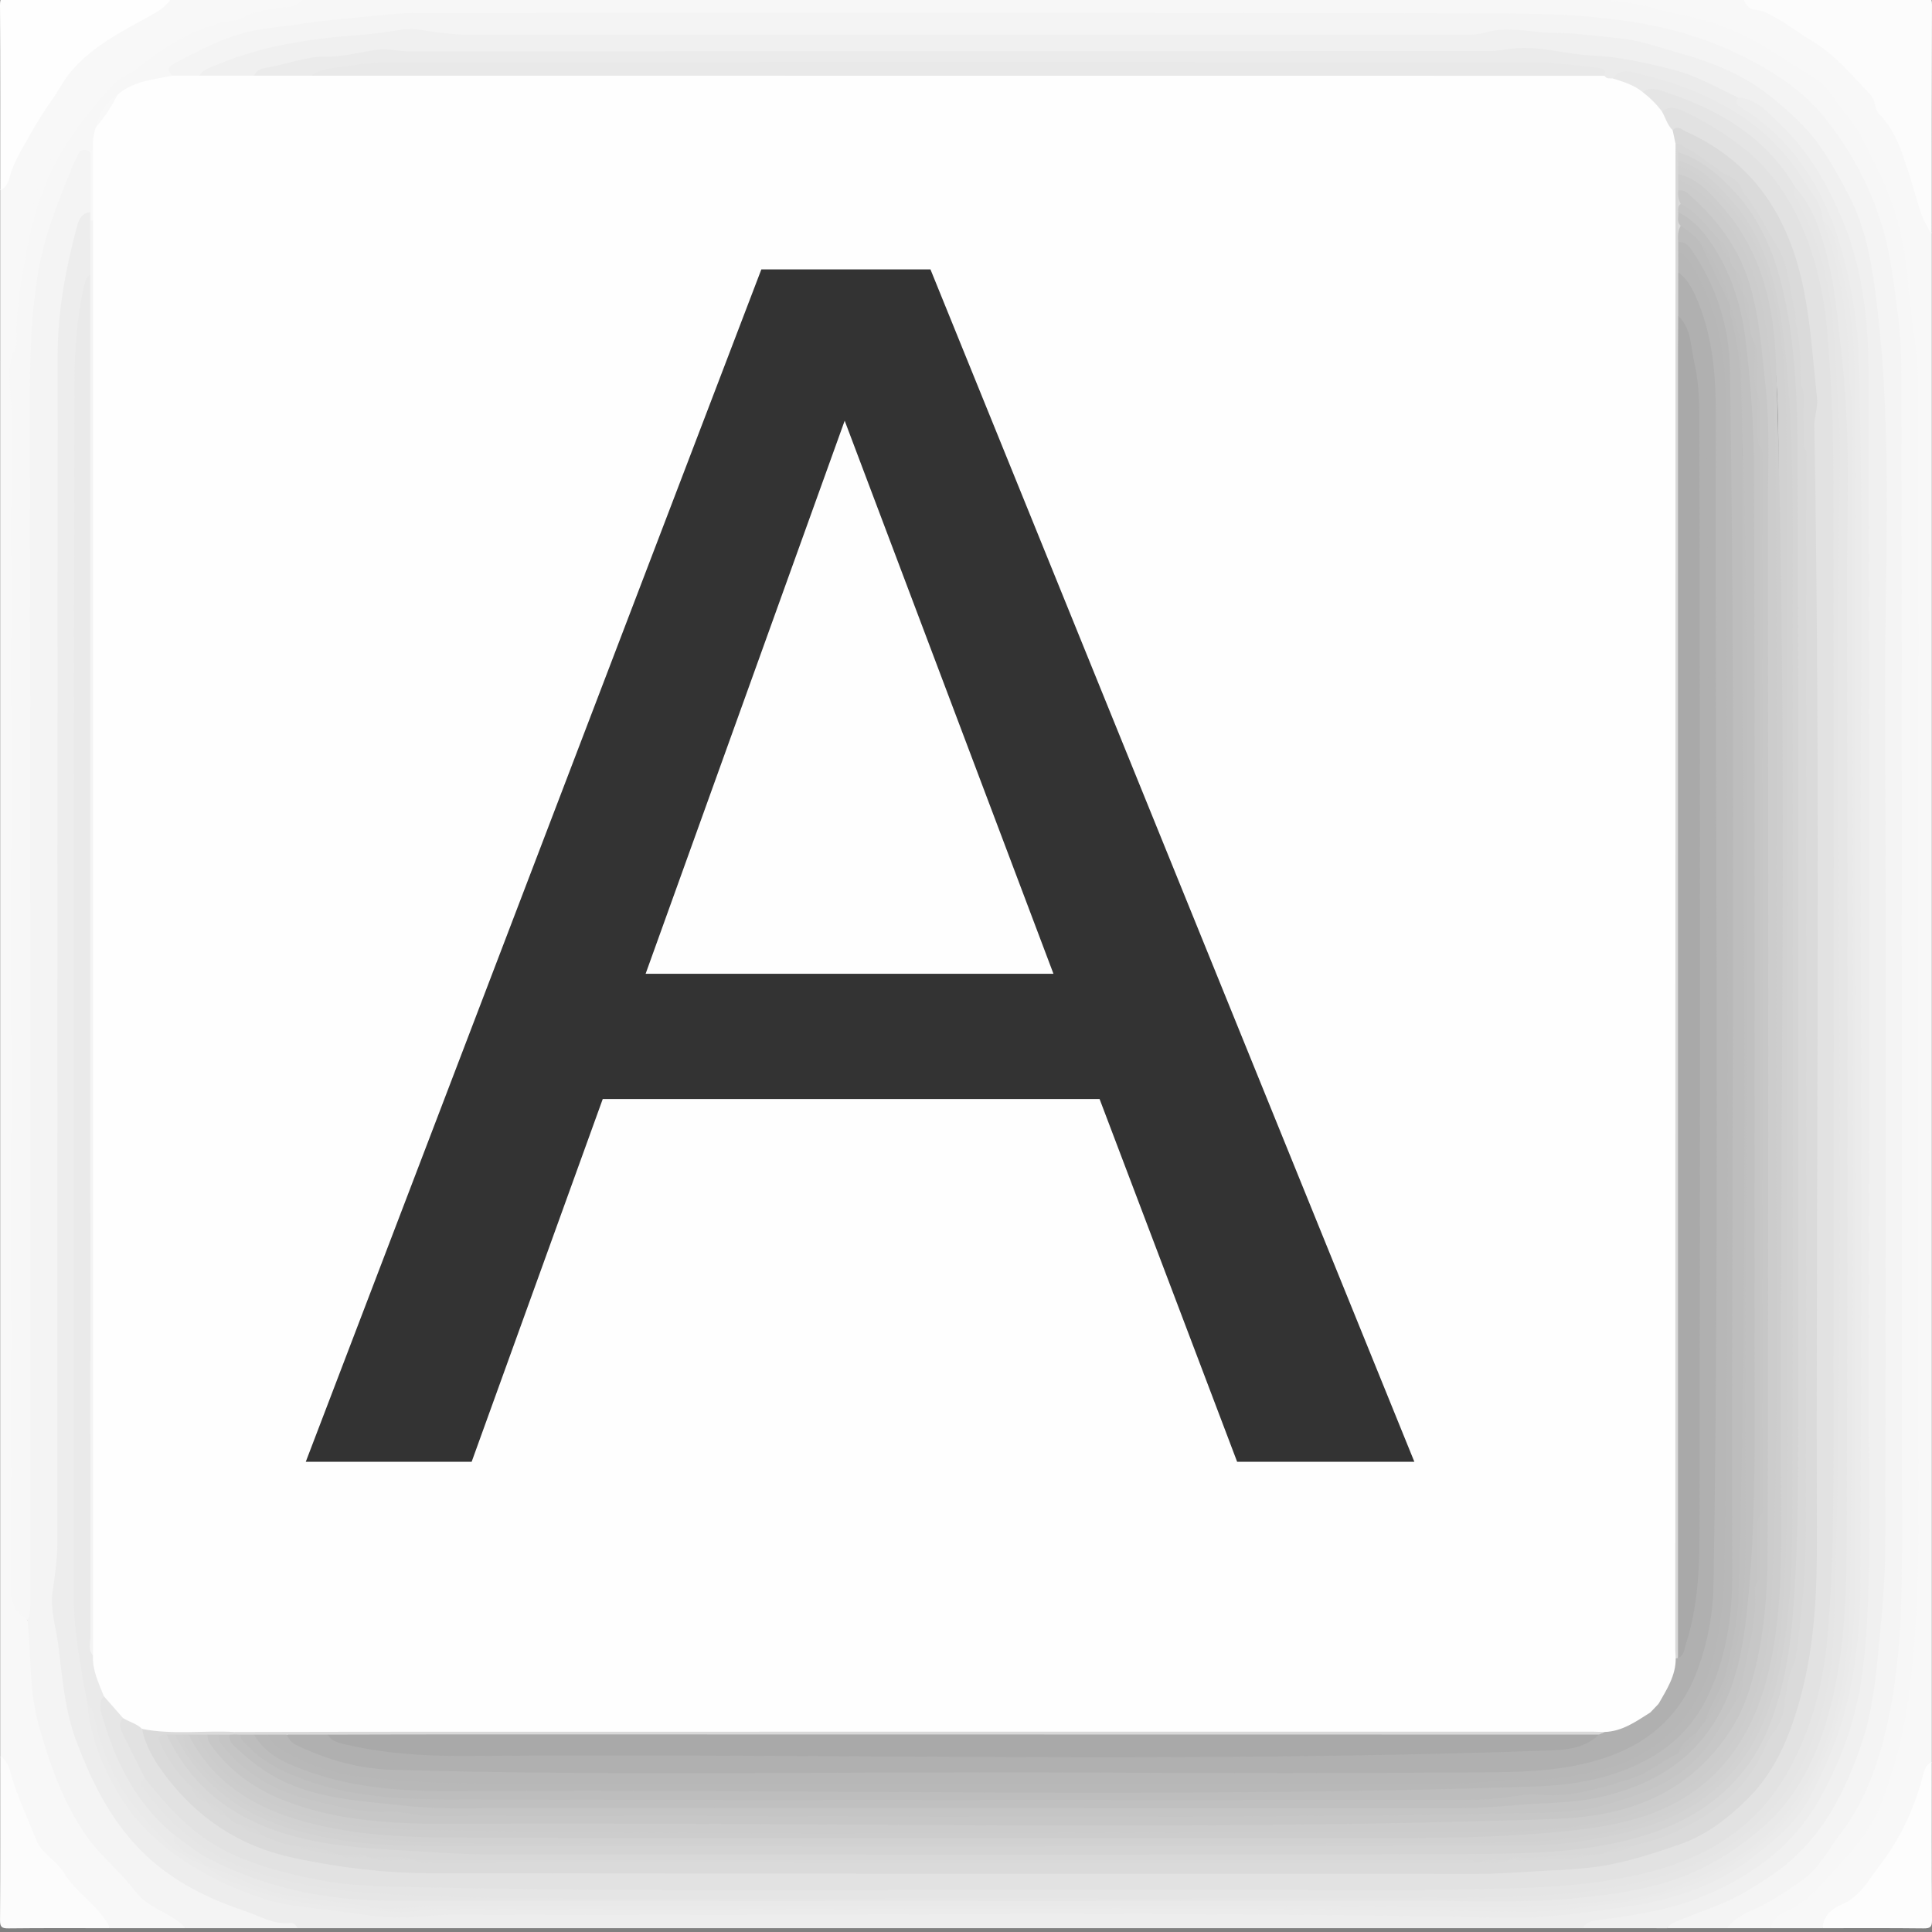 <?xml version="1.0" encoding="utf-8"?>
<!-- Generator: Adobe Illustrator 16.0.0, SVG Export Plug-In . SVG Version: 6.00 Build 0)  -->
<!DOCTYPE svg PUBLIC "-//W3C//DTD SVG 1.1//EN" "http://www.w3.org/Graphics/SVG/1.1/DTD/svg11.dtd">
<svg version="1.1" id="Layer_1" xmlns="http://www.w3.org/2000/svg" xmlns:xlink="http://www.w3.org/1999/xlink" x="0px" y="0px"
	 width="200.041px" height="200.043px" viewBox="0 0 200.041 200.043" enable-background="new 0 0 200.041 200.043"
	 xml:space="preserve">
<rect x="0" y="0" width="200.041" height="200.043" fill="#808080" stroke="none"/>
<g>
	<g>
		<path fill="#F7F7F7" d="M31.66-0.353c44.916,0,89.831,0,134.746,0c0.278,0.197,0.596,0.256,0.932,0.279
			c4.782,0.322,9.442,1.319,13.687,3.525c4.242,2.206,8.514,4.557,11.096,8.86c2.876,4.792,5.166,9.828,5.777,15.48
			c0.703,6.5,1.217,12.995,1.203,19.555c-0.086,39.301-0.045,78.603-0.033,117.905c0,1.706-0.205,3.366-0.541,5.037
			c-0.539,2.676-0.328,5.438-0.862,8.125c-1.084,5.459-2.729,10.573-6.692,14.813c-2.313,2.475-4.832,4.57-7.615,6.42
			c-1.506,0-3.014,0-4.52,0c-0.066-0.946,0.669-1.326,1.311-1.646c1.857-0.928,3.552-2.121,5.346-3.15
			c0.497-0.285,0.923-0.631,1.318-1.043c4.646-4.839,7.346-10.729,8.527-17.195c0.799-4.366,1.172-8.854,1.038-13.34
			c-0.038-1.27,0.09-2.537,0.09-3.811c-0.008-38.361-0.016-76.726,0.003-115.089c0.004-5.319-0.253-10.631-0.979-15.884
			c-0.688-4.98-2.598-9.531-5.374-13.82c-3.351-5.177-8.257-8.026-13.718-10.097c-3.512-1.333-7.27-1.917-11.039-2.199
			c-5.348-0.4-10.701-0.586-16.066-0.583C114.271,1.806,79.25,1.771,44.229,1.823c-6.218,0.009-12.39,0.819-18.489,2.009
			c-2.496,0.487-4.828,1.567-6.963,3.001c-0.315,0.212-0.616,0.433-0.726,0.823c-0.257,0.595-0.774,0.78-1.36,0.83
			c-1.535,0.131-2.911,0.68-4.164,1.558c-1.328,0.745-1.976,1.95-2.275,3.389C10.029,14.14,10.1,14.92,9.72,15.59
			c-0.16,0.203-0.363,0.343-0.605,0.432c-0.722,0.305-1.035,0.964-1.276,1.617C6.258,21.916,4.42,26.138,4.062,30.75
			C3.771,34.493,3.3,38.235,3.58,42.005c0.039,0.516,0.025,1.035,0.025,1.553c0,40.423,0.002,80.846-0.013,121.269
			c-0.001,0.998,0.293,2.103-0.628,2.918c-1.264-0.185-1.984-0.87-2.191-2.13c-0.13-0.793-0.075-1.598-0.075-2.397
			C0.695,122.924,0.695,82.63,0.694,42.337c0-1.129,0.034-2.26-0.127-3.384c-0.04-0.28-0.107-0.588-0.004-0.841
			c1.255-3.078,0.617-6.406,1.306-9.58c0.806-3.717,1.468-7.439,3.065-10.939c0.97-2.125,2.384-3.929,3.755-5.766
			c0.532-0.713,0.923-1.561,1.581-2.148c3.764-3.357,7.769-6.358,12.713-7.77c2.605-0.744,5.213-1.507,7.896-1.949
			C31.159-0.086,31.425-0.187,31.66-0.353z"/>
		<path fill="#F4F4F4" d="M17.818,7.839c-0.408-0.505-0.558-0.854,0.224-1.262c2.193-1.146,4.371-2.337,6.75-3.039
			c2.106-0.621,4.313-0.762,6.483-1.08c3.425-0.501,6.872-0.743,10.313-1.067c0.467-0.044,0.939-0.047,1.409-0.047
			c37.565-0.002,75.131-0.042,112.695,0.046c4.945,0.011,9.934,0.228,14.822,1.135c4.773,0.886,9.23,2.607,13.377,5.232
			c2.074,1.313,3.871,2.905,5.305,4.756c3.336,4.303,5.637,9.198,6.535,14.593c0.621,3.725,1.125,7.522,1.134,11.288
			c0.079,40.743,0.04,81.487,0.059,122.23c0.002,5.569-0.167,11.16-1.241,16.599c-0.885,4.471-2.291,8.957-5.139,12.666
			c-1.236,1.608-2.21,3.569-3.854,4.725c-1.5,1.057-3.053,2.137-4.752,2.931c-1.139,0.532-2.342,1.001-3.104,2.104
			c-2.072,0-4.145,0-6.215,0c-0.005-0.946,0.813-1.078,1.417-1.34c2.153-0.934,4.374-1.688,6.456-2.824
			c4.592-2.504,7.941-6.071,10.092-10.844c1.303-2.889,2.373-5.826,2.934-8.957c0.498-2.783,0.676-5.602,0.918-8.404
			c0.56-6.477,0.32-12.979,0.322-19.469c0.01-35.021,0.041-70.042-0.029-105.062c-0.013-6.354-0.427-12.762-2.351-18.849
			c-2.604-8.235-7.812-14.271-16.219-17.151c-1.604-0.549-3.222-1.046-4.854-1.499c-3.934-1.089-8.002-1.027-12.007-1.511
			c-2.989-0.361-5.896,0.323-8.849,0.322C116.655,4.055,82.858,4.057,49.063,4.06c-1.226,0-2.451,0.01-3.658-0.23
			c-3.446-0.688-6.86,0.045-10.249,0.399c-3.111,0.325-6.246,0.764-9.273,1.727c-1.803,0.573-3.54,1.253-5.212,2.125
			C19.693,8.309,18.718,8.524,17.818,7.839z"/>
		<path fill="#EDEDED" d="M163.864,199.646c-44.352,0-88.701,0-133.052,0c-2.611-0.154-5.016-1.097-7.424-1.996
			c-6.007-2.25-10.492-6.142-13.586-11.851c-2.701-4.985-3.56-10.344-4.316-15.813c-0.417-3.012-0.568-5.975-0.047-8.973
			c0.12-0.693,0.058-1.408,0.058-2.113c0.001-37.973,0.008-75.943-0.013-113.916c-0.002-2.814-0.244-5.614-0.029-8.444
			c0.329-4.325,0.796-8.611,2.009-12.786c0.267-0.919,0.479-2.009,1.862-1.874c0.311,0.251,0.373,0.605,0.403,0.973
			c-0.048,1.897,0.197,3.803-0.152,5.693c-0.664,1.237-0.743,2.598-0.875,3.957C7.673,43.156,8.179,53.836,8.155,64.503
			c-0.066,30.903,0.002,61.806-0.044,92.709c-0.01,6.399-0.007,12.781,1.348,19.076c0.073,2.354,0.97,4.489,1.863,6.606
			c2.547,6.026,7.259,9.722,13.14,12.209c3.075,1.301,6.256,1.908,9.553,2.213c1.722,0.158,3.449,0.394,5.157,0.654
			c1.935,0.295,3.831-0.059,5.745,0.014c0.812,0.031,1.675-0.149,2.519-0.149c34.972-0.004,69.943-0.002,104.915-0.006
			c1.928,0,3.828,0.367,5.766,0.305c2.445-0.079,4.854-0.354,7.268-0.75c2.637-0.432,5.289-0.712,7.869-1.479
			c3.85-1.146,7.199-3.063,10.188-5.764c4.031-3.644,5.852-8.379,7.229-13.424c1.416-5.179,1.591-10.475,1.595-15.777
			c0.022-40.149,0.026-80.298-0.005-120.447c-0.005-5.753-0.731-11.433-2.731-16.871c-1.826-4.971-4.73-9.156-9.254-12.083
			c-0.611-0.396-1.084-0.84-0.362-1.555c0.869-0.376,1.555,0.082,2.219,0.525c2.716,1.812,4.834,4.252,6.474,6.993
			c3.267,5.458,4.965,11.416,5.104,17.824c0.617,28.415,0.117,56.832,0.258,85.247c0.067,13.74,0.017,27.479,0.011,41.219
			c-0.002,5.182-0.174,10.366-1.453,15.41c-1.799,7.087-5.101,13.258-11.539,17.251c-3.598,2.231-7.551,3.545-11.73,4.245
			C167.454,198.999,165.599,198.988,163.864,199.646z"/>
		<path fill="#F0F0F0" d="M163.864,199.646c0.373-0.645,0.99-0.766,1.672-0.855c3.574-0.48,7.172-0.986,10.525-2.34
			c4.963-2.002,9.295-5.018,12.047-9.689c2.703-4.586,4.375-9.566,4.898-14.967c0.857-8.826,0.477-17.658,0.492-26.486
			c0.061-35.306,0.061-70.613-0.012-105.919c-0.012-5.469-0.455-10.962-2.523-16.126c-1.54-3.846-3.563-7.477-6.591-10.346
			c-1.229-1.166-2.427-2.695-4.408-2.816c-0.479,0.299-0.922,0.087-1.33-0.139c-4.812-2.668-10.096-3.348-15.456-3.991
			c-3.397-0.408-6.738-0.233-10.115-0.229C116.588,5.787,80.113,5.82,43.638,5.714c-5.169-0.017-10.2,0.586-15.235,1.55
			c-0.753,0.145-1.44,0.411-2.08,0.823c-1.906,0.226-3.821,0.628-5.679-0.249c0.384-0.681,1.11-0.83,1.747-1.101
			c4.837-2.06,9.956-2.759,15.144-3.146c1.348-0.101,2.692-0.294,4.026-0.515c1.383-0.229,2.712,0.185,4.052,0.323
			C46.641,3.505,47.662,3.6,48.691,3.6c34.175,0.004,68.35,0.003,102.523,0.003c0.893,0,1.771,0.004,2.651-0.25
			c2.416-0.696,4.838,0.075,7.261,0.072c2.268-0.003,4.532,0.337,6.784,0.57c2.022,0.209,3.995,0.954,5.978,1.507
			c3.407,0.952,6.67,2.249,9.451,4.494c1.962,1.583,3.826,3.252,5.277,5.39c1.111,1.638,2.051,3.328,2.938,5.091
			c1.788,3.556,2.342,7.391,2.801,11.24c1.639,13.725,0.761,27.511,0.824,41.269c0.135,28.903,0.047,57.805,0.032,86.708
			c-0.002,3.793-0.368,7.562-0.731,11.342c-0.314,3.283-0.697,6.513-1.768,9.617c-1.556,4.519-3.617,8.765-7.307,11.994
			c-1.485,1.301-3.145,2.336-4.856,3.332c-2.366,1.375-4.993,2.058-7.444,3.185c-0.194,0.09-0.324,0.319-0.483,0.485
			C169.702,199.646,166.783,199.646,163.864,199.646z"/>
		<path fill="#F4F4F4" d="M9.344,21.964c-0.861,0.089-1.181,0.75-1.363,1.433c-1.16,4.35-2.007,8.767-2.01,13.275
			C5.942,77.735,5.96,118.797,5.933,159.859c-0.001,1.662-0.265,3.332-0.492,4.986c-0.257,1.862,0.36,3.629,0.585,5.424
			c0.422,3.373,0.666,6.803,1.888,10.037c1.429,3.782,3.135,7.356,5.884,10.449c3.171,3.566,7.149,5.637,11.536,7.102
			c1.539,0.514,2.982,1.445,4.722,1.25c0.357-0.041,0.601,0.225,0.758,0.539c-3.86,0-7.721,0-11.581,0
			c-2.435-1.138-4.742-2.449-6.455-4.604c-0.32-0.402-0.7-0.764-1.092-1.098c-2.667-2.274-4.358-5.262-5.751-8.367
			c-2.146-4.785-3.346-9.831-3.183-15.123c0.028-0.908-0.561-1.846,0.096-2.729c0.313-0.511,0.284-1.076,0.284-1.644
			C3.129,124.825,3.155,83.566,3.096,42.308c-0.008-4.913,0.066-9.815,0.948-14.63c0.673-3.679,2.125-7.177,3.538-10.651
			c0.124-0.304,0.312-0.583,0.431-0.888c0.281-0.72,0.742-0.758,1.331-0.389C9.988,17.821,9.989,19.893,9.344,21.964z"/>
		<path fill="#F8F8F8" d="M183.354,199.646c0.168-1.104,1.129-1.521,1.922-1.898c1.317-0.633,2.344-1.564,3.283-2.613
			c2.336-2.605,4.934-4.996,6.228-8.41c1.265-3.336,2.206-6.717,2.726-10.262c1.407-9.613,1.09-19.277,1.094-28.936
			c0.01-35.9,0.012-71.801-0.008-107.701c-0.002-3.604-0.813-7.143-1.05-10.732c-0.153-2.346-0.616-4.638-1.269-6.884
			c-0.799-2.761-2.206-5.268-3.446-7.846c-0.823-1.712-2.196-3.004-3.2-4.575c-1.021-1.603-2.83-2.3-4.324-3.301
			c-2.274-1.523-4.635-2.945-7.262-3.902c-1.593-0.581-3.221-0.861-4.841-1.243c-2.088-0.492-4.136-1.187-6.313-1.23
			c-0.166-0.003-0.324-0.304-0.486-0.466c4.708,0,9.416,0,14.123,0c0.951,1.18,2.507,1.195,3.707,1.919
			c2.488,1.5,4.839,3.109,6.986,5.12c3.104,2.907,5.129,6.424,6.541,10.306c0.859,2.364,1.643,4.778,2.258,7.231
			c0,52.73,0,105.462,0,158.192c-0.858,1.834-1.125,3.878-1.998,5.704c-0.976,2.035-2.146,3.949-3.463,5.792
			c-1.071,1.501-2.184,2.871-3.883,3.723c-0.84,0.421-1.324,1.318-1.955,2.013C186.935,199.646,185.146,199.646,183.354,199.646z"/>
		<path fill="#F8F8F8" d="M2.847,167.727c0.406,3.619,0.146,7.316,1.148,10.86c1.114,3.94,2.407,7.733,4.773,11.251
			c1.55,2.305,3.698,3.91,5.304,6.074c0.713,0.961,1.941,1.6,3.039,2.195c0.79,0.431,1.512,0.889,2.12,1.539
			c-2.637,0-5.273,0-7.91,0c-1.55-1.684-3.191-3.282-4.66-5.041c-0.39-0.467-0.665-1.049-1.125-1.434
			c-2.438-2.039-3.136-5.018-4.215-7.775c-0.457-1.17-0.812-2.383-1.299-3.547c0-48.115,0-96.232,0-144.35
			c0.455-0.738,0.695-1.56,0.708-2.409c0.073-4.971,1.142-9.772,2.439-14.533c0.472-1.728,1.115-3.389,2.16-4.876
			c1.27-1.808,2.43-3.693,3.736-5.474c1.067-1.456,2.403-2.602,4.009-3.477c1.768-0.965,3.159-2.479,5.016-3.374
			c3.838-1.85,7.825-3.094,12.06-3.554c0.145-0.016,0.269-0.065,0.38-0.155c0.377,0,0.754,0,1.13,0
			c-0.536,0.737-1.31,1.069-2.171,1.115c-1.613,0.086-3.154,0.451-4.59,1.159c-0.711,0.35-1.466,0.248-2.189,0.461
			c-3.203,0.945-5.988,2.628-8.518,4.742c-0.754,0.63-1.703,0.809-2.425,1.602c-2.986,3.275-5.696,6.733-7.275,10.896
			c-1.142,3.009-1.77,6.178-2.244,9.38c-0.325,2.188-0.64,4.356-0.534,6.57c0.005,0.094,0.025,0.207-0.016,0.279
			c-1.266,2.209-0.514,4.592-0.516,6.881C1.14,83.266,1.161,123.799,1.117,164.334C1.115,165.883,1.569,166.951,2.847,167.727z"/>
		<path fill="#FCFCFC" d="M200.022,24.224c-1.236-1.711-1.566-3.794-2.199-5.725c-0.787-2.397-1.415-4.814-3.24-6.678
			c-0.559-0.571-0.357-1.437-0.916-2.02c-1.954-2.042-3.721-4.224-6.264-5.698c-1.25-0.726-2.4-1.692-3.729-2.371
			c-0.588-0.301-1.105-0.652-1.804-0.7c-0.81-0.055-1.251-0.577-1.341-1.385c6.215,0,12.43,0.013,18.645-0.019
			c0.706-0.003,0.868,0.16,0.865,0.866C200.013,8.404,200.022,16.314,200.022,24.224z"/>
		<path fill="#F8F8F8" d="M30.53-0.353c-1.115,0.512-2.345,0.632-3.504,1.044c-2.138,0.759-4.422,1.065-6.538,1.967
			c-2.21,0.942-4.337,2.025-6.073,3.69c-0.842,0.808-1.954,1.032-2.839,1.768c-2.479,2.063-3.8,4.958-5.679,7.447
			c-2.019,2.675-2.433,5.924-3.365,9.003c-0.682,2.252-0.555,4.616-1.233,6.87c-0.326,1.084-0.11,2.33-0.148,3.502
			c-0.032,1.003-0.114,1.989-1.128,2.562c0-5.932,0-11.865,0-17.797c0.834-2.391,1.887-4.684,3.252-6.816
			c2.188-3.417,4.136-7.066,7.833-9.183c2.271-1.3,4.587-2.519,6.711-4.058C22.056-0.353,26.293-0.353,30.53-0.353z"/>
		<path fill="#FEFEFE" d="M17.818-0.353c-0.506,1.027-1.446,1.527-2.396,2.052c-2.799,1.547-5.645,2.996-7.854,5.446
			C6.607,8.21,6.025,9.472,5.209,10.602c-0.858,1.187-1.607,2.467-2.332,3.758c-0.712,1.268-1.469,2.488-1.856,3.902
			c-0.163,0.594-0.362,1.171-0.998,1.441C0.022,13.325,0.039,6.945,0,0.566c-0.005-0.772,0.143-0.949,0.933-0.942
			C6.561-0.333,12.189-0.353,17.818-0.353z"/>
		<path fill="#FCFCFC" d="M0.022,181.852c0.681,0.379,0.91,1.088,1.084,1.739c0.633,2.374,1.739,4.562,2.607,6.841
			c0.559,1.467,2.125,2.191,2.935,3.527c1.122,1.855,3.055,3.021,4.253,4.83c0.183,0.273,0.42,0.502,0.42,0.857
			c-3.484,0-6.968-0.021-10.451,0.02c-0.708,0.009-0.871-0.16-0.867-0.866C0.037,193.15,0.022,187.5,0.022,181.852z"/>
		<path fill="#FDFDFD" d="M188.724,199.646c0.026-1.277,1.018-2.055,1.898-2.42c1.975-0.818,2.85-2.566,4.004-4.07
			c2.157-2.807,3.631-5.979,4.5-9.41c0.15-0.594,0.346-1.055,0.896-1.33c0,5.461-0.017,10.922,0.019,16.384
			c0.004,0.706-0.159,0.875-0.867,0.866C195.69,199.625,192.206,199.646,188.724,199.646z"/>
		<path fill="#FEFEFE" d="M20.645,7.837c1.884,0,3.768,0,5.65-0.001c1.949-0.819,3.988-0.381,5.993-0.437
			c1.788,0.117,3.573-0.051,5.36-0.051c41.546,0,83.092,0.001,124.638-0.002c1.13,0,2.256,0.06,3.382,0.107
			c0.41,0.045,0.785,0.234,1.19,0.3c1.186,0.309,2.371,0.619,3.318,1.468c0.838,0.601,1.596,1.279,2.137,2.173
			c0.457,0.717,0.832,1.476,1.187,2.249c0.209,0.535,0.354,1.083,0.362,1.662c0.027,35.259,0.008,70.516,0.013,105.772
			c0.002,16.711,0.004,33.422-0.001,50.129c0.134,2-0.732,3.66-1.801,5.251c-0.311,0.436-0.692,0.805-1.086,1.163
			c-1.604,1.14-3.256,2.153-5.334,2.092c-47.063,0.005-94.124,0-141.184,0.005c-2.487-0.014-4.977-0.001-7.466-0.008
			c-0.659-0.002-1.316-0.009-1.933-0.285c-0.862-0.314-1.669-0.742-2.424-1.27c-0.844-0.774-1.612-1.62-2.288-2.553
			c-0.715-1.447-1.225-2.947-1.142-4.595c0.168-49.375-0.339-98.749,0.27-148.12c0.079-2.474-0.165-4.953,0.138-7.423
			c-0.065-0.773,0.057-1.522,0.283-2.259c0.662-1.191,1.296-2.4,2.261-3.39c1.616-1.421,3.68-1.564,5.648-1.978
			C18.761,7.838,19.702,7.838,20.645,7.837z"/>
		<path fill="#F8F8F8" d="M9.626,15.466c0,2.449,0,4.897-0.001,7.346c-0.094,0.13-0.188,0.13-0.28-0.001
			c-0.001-0.282-0.001-0.564-0.001-0.847c0-2.072,0-4.144,0-6.215C9.438,15.655,9.532,15.561,9.626,15.466z"/>
		<path fill="#F8F8F8" d="M12.17,9.817c-0.625,1.216-1.362,2.356-2.261,3.39C10.259,11.808,10.892,10.598,12.17,9.817z"/>
		<path fill="#EBEBEB" d="M32.228,7.835c-1.978,0-3.955,0.001-5.933,0.001c0.211-0.487,0.667-0.716,1.111-0.787
			c2.166-0.347,4.229-1.233,6.468-1.192c1.741,0.032,3.424-0.482,5.136-0.698c1.173-0.148,2.222,0.155,3.33,0.154
			c37.312-0.02,74.624-0.014,111.937-0.028c0.834,0,1.668-0.188,2.506-0.269c2.742-0.264,5.383,0.615,8.086,0.736
			c2.876,0.128,5.637,0.76,8.406,1.47c2.396,0.613,4.494,1.845,6.691,2.877c-0.17,0.35-0.316,0.637,0.166,0.933
			c6.391,3.926,9.506,10.01,11.108,17.048c0.653,2.87,1.11,5.751,1.2,8.735c0.557,18.585,0.145,37.172,0.215,55.757
			c0.09,23.87,0.078,47.741-0.032,71.61c-0.021,4.135-0.417,8.279-1.444,12.373c-0.867,3.461-2.246,6.666-3.902,9.741
			c-1.393,2.584-3.736,4.442-6.061,6.209c-3.874,2.942-8.412,4.295-13.119,4.972c-4.006,0.576-8.016,1.147-12.109,1.068
			c-36.283-0.702-72.573-0.132-108.86-0.298c-1.661-0.009-3.322,0.209-4.984,0.259c-2.254,0.067-4.484-0.23-6.707-0.563
			c-2.816-0.42-5.698-0.495-8.417-1.432c-3.604-1.24-6.978-2.879-9.98-5.332c-1.783-1.455-3.337-3.131-4.486-4.99
			c-1.816-2.936-3.194-6.16-3.489-9.707c0.757-0.102,0.826,0.5,0.925,0.979c0.459,2.23,1.26,4.354,2.327,6.337
			c2.108,3.923,4.924,7.203,9.063,9.146c0.14,0.084,0.271,0.175,0.403,0.268c4.014,2.223,8.321,3.419,12.88,3.771
			c2.338,0.181,4.653,0.61,7.012,0.567c36.143-0.651,72.289-0.108,108.433-0.272c2.439-0.012,4.877-0.084,7.324,0.22
			c2.478,0.306,4.957-0.187,7.43-0.487c3.176-0.389,6.336-0.834,9.35-1.951c4.857-1.8,9.25-4.391,12.005-8.897
			c2.405-3.937,4.037-8.237,4.688-12.892c0.762-5.42,0.813-10.855,0.812-16.307c-0.007-36.953-0.026-73.905,0.032-110.857
			c0.006-3.855-0.079-7.705-0.379-11.533c-0.305-3.878-1.032-7.722-2.645-11.323c-1.185-2.931-2.791-5.597-5.008-7.877
			c-3.395-3.49-7.521-5.653-12.209-6.836c-1.494-0.377-2.963-0.905-4.531-0.421c-0.313-0.001-0.642,0.051-0.854-0.269
			c-0.23-0.256-0.516-0.399-0.862-0.42c-2.44-0.15-4.864-0.516-7.315-0.516C119.304,6.908,80.666,6.898,42.027,6.928
			C38.745,6.931,35.471,7.277,32.228,7.835z"/>
		<path fill="#EAEAEA" d="M21.208,193.15c-3.138-1.059-5.157-3.475-7.15-5.912c-2.358-2.887-3.623-6.273-4.421-9.859
			c-0.089-0.398-0.195-0.717-0.575-0.896c-0.648-3.674-1.418-7.328-1.417-11.09C7.652,123.432,7.617,81.471,7.713,39.51
			c0.008-3.325,0.231-6.723,1.029-10.016c0.104-0.426,0.145-0.835,0.601-1.033c0.272,0.536,0.132,1.111,0.132,1.665
			c0.008,46.489,0.007,92.979,0.015,139.467c0,0.603-0.146,1.224,0.134,1.808c-0.076,1.533,0.597,2.865,1.134,4.234
			c0.378,4.715,2.621,8.59,5.506,12.167c0.585,0.726,1.375,1.271,1.902,2.058c0.316,1.07,1.168,1.617,2.062,2.142
			C20.674,192.264,21.319,192.395,21.208,193.15z"/>
		<path fill="#F4F4F4" d="M9.623,171.4c-0.513-0.569-0.267-1.264-0.267-1.894c-0.013-47.015-0.013-94.03-0.013-141.046
			c0-1.884,0.001-3.767,0.002-5.65c0.093,0,0.188,0,0.281,0.001C9.625,72.341,9.624,121.871,9.623,171.4z"/>
		<g>
			<path fill="#333333" d="M-56.237,36.512H-72.41v-58.903h-63.199v58.903h-16.09V-88.636h16.09v51.391h63.199v-51.391h16.173
				V36.512z"/>
		</g>
		<path fill="#E2E2E2" d="M12.739,177.891c0.644,0.399,1.419,0.57,1.974,1.125c0.316,0.287,0.597,0.599,0.76,1.002
			c1.218,3.002,3.326,5.328,5.677,7.465c2.173,1.976,4.82,3.16,7.55,4.007c3.692,1.145,7.559,1.516,11.411,1.762
			c9.872,0.631,19.758,0.252,29.637,0.271c28.333,0.059,56.667,0.059,85-0.017c4.599-0.012,9.22-0.272,13.741-1.312
			c4.378-1.006,8.443-2.701,11.707-5.869c1.791-1.736,3.295-3.771,4.217-6.12c2.229-5.673,3.242-11.567,3.048-17.667
			c-0.05-1.553,0.259-3.086,0.258-4.646c-0.021-36.099,0.035-72.198-0.063-108.296c-0.018-6.278-0.01-12.581-1.189-18.823
			c-1.523-8.06-5.445-14.137-13.275-17.283c-0.567-0.549-0.746-1.322-1.131-1.976c0.567-1.15,1.518-0.714,2.273-0.413
			c1.882,0.751,3.624,1.776,5.285,2.951c4.966,3.512,7.549,8.507,8.936,14.246c0.686,2.832,1,5.709,1.176,8.627
			c0.635,10.522,0.523,21.053,0.525,31.583c0.006,29.797,0.068,59.596-0.056,89.393c-0.023,5.654,0.009,11.375-1.36,16.942
			c-0.89,3.617-2.027,7.15-4.205,10.242c-3.277,4.659-7.758,7.567-13.234,8.992c-5.213,1.354-10.53,1.6-15.896,1.813
			c-11.149,0.446-22.297,0.166-33.442,0.2c-24.008,0.076-48.017,0.11-72.022-0.032c-6.589-0.039-13.203-0.037-19.743-1.533
			c-4.104-0.938-7.775-2.582-11.042-5.043c-1.718-1.295-3.138-3.088-4.372-4.93c-1.112-1.516-1.794-3.26-2.536-4.964
			C12.098,179.023,11.723,178.244,12.739,177.891z"/>
		<path fill="#DADADA" d="M173.188,13.487c0.519-0.573,0.953-0.055,1.379,0.136c7.088,3.177,10.695,8.94,12.185,16.316
			c0.752,3.723,0.966,7.503,1.384,11.262c0.109,0.979-0.297,1.925-0.279,2.929c0.674,38.306,0.154,76.615,0.265,114.923
			c0.017,5.44-0.188,10.902-1.579,16.239c-1.043,4.006-2.518,7.839-5.434,10.797c-2.051,2.08-4.41,3.937-7.287,4.918
			c-2.92,0.998-5.84,1.968-8.93,2.332c-1.254,0.147-2.529,0.259-3.771,0.31c-2.718,0.106-5.424,0.379-8.153,0.375
			c-36.154-0.039-72.309,0.009-108.462-0.068c-4.711-0.01-9.405-0.592-14.055-1.576c-5.653-1.197-10.075-4.15-13.46-8.717
			c-1.024-1.383-1.945-2.891-2.277-4.646c3.185,0.625,6.405,0.137,9.604,0.32c0.086,0.143,0.067,0.268-0.056,0.377
			c-0.183,0.127-0.388,0.191-0.605,0.223c-0.357,0.043-0.717,0.037-1.076,0.041c-0.357,0.019-0.716,0.012-1.074,0.004
			c-0.358,0.015-0.716-0.004-1.073,0c-0.284,0.014-0.567-0.012-0.851-0.004c-0.209,0.01-0.418,0-0.626-0.006
			c-0.271,0-0.541-0.004-0.811-0.002c-0.256,0.006-0.513-0.01-0.767,0.021c-0.761,0.414-0.209,0.906-0.002,1.264
			c0.728,1.258,1.585,2.434,2.54,3.532c0.388,0.64,0.869,1.19,1.519,1.581c0.106,0.064,0.206,0.141,0.303,0.219
			c0.553,0.504,1.172,0.913,1.825,1.273c0.495,0.281,0.97,0.598,1.462,0.885c0.708,0.471,1.513,0.732,2.289,1.055
			c1.173,0.396,2.344,0.795,3.545,1.098c1.298,0.34,2.617,0.572,3.938,0.797c0.143,0.021,0.281,0.056,0.418,0.097
			c0.912,0.272,1.863,0.035,2.784,0.202c0.151,0.018,0.299,0.051,0.445,0.091c1.479,0.271,2.979-0.019,4.463,0.175
			c0.175,0.021,0.343,0.059,0.512,0.104c0.605,0.162,1.221,0.099,1.83,0.099c35.73,0.003,71.46,0.003,107.188,0.001
			c0.168-0.002,0.342-0.002,0.512-0.001c1.039-0.03,2.09,0.147,3.121-0.129c0.154-0.052,0.313-0.082,0.476-0.101
			c2.757,0.024,5.498-0.183,8.234-0.465c0.516-0.123,1.036-0.224,1.555-0.338c0.853-0.064,1.687-0.218,2.49-0.517
			c3.157-0.925,6.256-1.97,8.808-4.175c2.061-1.778,4.139-3.536,4.947-6.305c0.186-0.636,0.646-1.137,1.031-1.664
			c0.533-0.846,0.789-1.77,0.787-2.77c0.307-1.313,0.348-2.691,0.972-3.93c0.632-2.662,0.683-5.396,0.924-8.096
			c0.509-5.67,0.326-11.365,0.327-17.053c0.002-32.652,0.001-65.306-0.001-97.959c0-0.752,0.046-1.506-0.063-2.252
			c-0.059-0.163-0.104-0.33-0.142-0.499c-0.188-2.043,0.075-4.101-0.159-6.144c-0.059-0.149-0.099-0.304-0.127-0.461
			c0.01-2.016-0.35-4.008-0.422-6.019c-0.057-0.139-0.096-0.283-0.125-0.429c-0.484-2.521-0.689-5.112-1.875-7.456
			c-1.139-1.832-2.073-3.79-3.398-5.506c-0.384-0.899-1.021-1.545-1.92-1.937c-1.44-0.849-2.672-2.021-4.197-2.742
			c-0.256-0.179-0.486-0.39-0.703-0.615C173.388,14.431,173.287,13.959,173.188,13.487z"/>
		<path fill="#E5E5E5" d="M14.993,184.109c2.402,3,4.887,5.826,8.474,7.596c2.909,1.434,5.938,2.213,9.06,2.855
			c4.01,0.826,8.067,0.785,12.134,0.871c28.982,0.608,57.968,0.086,86.951,0.256c6.26,0.035,12.522,0.123,18.779-0.026
			c7.012-0.167,14.067-0.091,20.92-1.972c5.729-1.571,10.465-4.594,13.549-9.803c2.824-4.771,4.06-9.998,4.461-15.513
			c0.593-8.163,0.529-16.332,0.529-24.502c0.004-31.491,0.026-62.98-0.022-94.471c-0.009-4.872-0.201-9.756-0.593-14.612
			c-0.354-4.398-1.297-8.729-3.313-12.708c-1.272-2.512-2.94-4.759-5.176-6.571c-1.947-1.58-4.056-2.858-6.302-3.937
			c-0.784-0.377-1.576-0.612-2.387-0.063c-0.567-0.751-1.228-1.41-1.978-1.978c0.429-1.118,1.334-0.641,2.002-0.483
			c1.925,0.456,3.771,1.17,5.478,2.187c3.035,1.807,6.08,3.607,7.889,6.84c0.298,0.532,0.703,1.004,0.73,1.654
			c0.549,1.501,1.393,2.871,1.92,4.375c1.243,3.561,1.973,7.205,2.188,10.996c1.192,20.92,0.362,41.855,0.519,62.782
			c0.156,20.896,0.141,41.797-0.033,62.692c-0.049,5.975-0.188,12.034-2.002,17.838c-1.66,5.312-4.658,9.688-9.289,12.918
			c-3.285,2.293-6.998,3.394-10.834,4.164c-4.476,0.899-9.018,1.026-13.573,1.228c-9.644,0.426-19.283,0.174-28.925,0.197
			c-25.65,0.064-51.303,0.094-76.954-0.023c-6.835-0.031-13.705-0.221-20.409-1.939c-5.502-1.412-10.148-4.135-13.671-8.65
			c-0.288-0.371-0.556-0.77-0.694-1.221C14.266,184.58,14.301,184.141,14.993,184.109z"/>
		<path fill="#B0B0B0" d="M170.873,177.314c0.285-0.299,0.571-0.601,0.856-0.898c0.576-0.188,0.924-0.623,1.211-1.121
			c2.004-3.496,3.117-7.291,3.187-11.285c0.687-39.619,0.159-79.245,0.263-118.868c0.008-3.678-0.082-7.418-1.168-11.016
			c-0.38-1.257-0.647-2.561-1.507-3.618c-0.133-0.798-0.223-1.595,0.046-2.385c0.98,0.014,1.344,0.797,1.729,1.472
			c1.572,2.765,2.267,5.817,2.328,8.935c0.808,40.289,0.158,80.583,0.347,120.875c0.019,3.766-0.245,7.535-1.187,11.199
			c-1.479,5.756-4.75,9.873-10.619,11.795c-4.34,1.422-8.801,1.572-13.244,1.582c-35.684,0.068-71.367,0.047-107.051,0.025
			c-4.43-0.002-8.839-0.307-13.068-1.826c-0.889-0.318-1.767-0.664-2.549-1.197c-0.457-0.313-0.984-0.613-0.851-1.321
			c0.67-0.38,1.382-0.183,2.082-0.15c3.308,1.782,6.92,2.394,10.594,2.462c36.458,0.688,72.919,0.16,109.38,0.256
			c4.74,0.014,9.611,0.095,14.173-1.765C167.685,179.703,169.587,179,170.873,177.314z"/>
		<path fill="#E9E9E9" d="M185.897,19.421c-3.129-5.377-8.129-8.175-13.819-10.009c-0.664-0.214-1.36-0.366-1.998,0.121
			c-0.907-0.755-2.017-1.065-3.106-1.418c0.811-1.161,2.008-0.636,2.908-0.426c3.413,0.794,6.667,2.006,9.701,3.864
			c3.031,1.856,5.421,4.263,7.259,7.251c0.773,1.257,1.854,2.392,1.882,4.007c1.28,2.149,1.61,4.591,2.104,6.973
			c1.021,4.935,1.123,9.954,1.127,14.963c0.025,38.685,0.051,77.37-0.023,116.056c-0.014,6.127-0.125,12.319-2.188,18.207
			c-1.482,4.229-3.277,8.367-6.866,11.303c-3.519,2.877-7.469,4.955-11.979,5.912c-4.084,0.867-8.203,1.613-12.361,1.549
			c-37.829-0.594-75.66-0.061-113.489-0.268c-1.141-0.007-2.22,0.316-3.354,0.32c-2.828,0.011-5.581-0.651-8.379-0.836
			c-4.366-0.289-8.294-1.856-12.105-3.84c-0.661-0.959-2.007-0.975-2.667-1.948c-0.244-0.362-0.793-0.579-0.44-1.159
			c0.791-0.061,1.27,0.533,1.834,0.912c4.443,2.982,9.446,4.257,14.66,5.044c4.58,0.69,9.187,0.638,13.774,0.646
			c34.167,0.072,68.334,0.06,102.501,0.018c5.019-0.006,10.06,0.066,15.037-0.725c5.175-0.82,10.229-1.996,14.499-5.365
			c3.365-2.656,5.898-5.875,7.453-9.889c1.492-3.845,2.1-7.838,2.438-11.925c0.942-11.317,0.497-22.653,0.521-33.981
			c0.065-30.496,0.107-60.993-0.053-91.488c-0.031-5.777-0.423-11.621-2.056-17.269C188.041,23.697,186.899,21.593,185.897,19.421z"
			/>
		<path fill="#E6E6E6" d="M185.897,19.421c1.688,1.807,2.438,4.079,3.084,6.381c1.064,3.799,1.34,7.712,1.773,11.62
			c0.875,7.883,0.467,15.774,0.482,23.658c0.063,32.854,0.087,65.709-0.024,98.563c-0.021,6.487-0.323,13.063-2.321,19.297
			c-1.25,3.897-3.179,7.506-6.482,10.354c-2.922,2.519-6.059,4.41-9.676,5.533c-3.174,0.985-6.461,1.428-9.776,1.733
			c-5.683,0.526-11.37,0.232-17.054,0.239c-35.301,0.04-70.604,0.067-105.905-0.022c-6.416-0.016-12.655-1.361-18.423-4.351
			c-1.237-0.642-2.32-1.583-3.475-2.386c-4.026-3.27-6.188-7.674-7.567-12.532c-0.164-0.577-0.288-1.305,0.224-1.875
			c0.661,0.751,1.321,1.503,1.982,2.255c-0.521,0.547-0.287,1.113-0.019,1.66c0.748,1.524,1.514,3.04,2.272,4.561
			c-0.867,0.5-0.21,0.957,0.081,1.355c2.659,3.65,6.046,6.396,10.295,7.969c4.109,1.521,8.396,2.228,12.759,2.549
			c6.796,0.504,13.601,0.564,20.409,0.563c31.072-0.014,62.145,0.061,93.216-0.063c6.017-0.023,12.065-0.242,18.009-1.604
			c5.37-1.229,10.065-3.501,13.771-7.676c1.742-1.965,3.007-4.188,3.955-6.604c1.5-3.817,2.256-7.767,2.39-11.893
			c1.238-38.201,0.192-76.411,0.535-114.615c0.034-3.86,0.235-7.738-0.054-11.577c-0.377-5.022-0.262-10.11-1.604-15.04
			c-0.646-2.371-1.549-4.629-2.685-6.795C185.843,20.245,185.55,19.901,185.897,19.421z"/>
		<path fill="#E9E9E9" d="M32.228,7.835c1.277-0.937,2.858-0.774,4.285-1.052c1.865-0.362,3.821-0.343,5.738-0.344
			c38.854-0.017,77.709-0.022,116.563,0.012c2.188,0.002,4.377,0.343,6.561,0.57c0.398,0.042,1.05,0.056,0.746,0.825
			C121.489,7.843,76.858,7.839,32.228,7.835z"/>
		<path fill="#B0B0B0" d="M173.76,30.438c1.691,0.513,1.536,2.175,1.849,3.361c0.677,2.57,0.961,5.211,1.008,7.912
			c0.592,34.239,0.063,68.48,0.24,102.721c0.021,4.094,0.063,8.188-0.015,12.279c-0.085,4.488-0.127,8.994-1.151,13.398
			c-0.481,2.065-1.525,3.927-2.549,5.766c-0.213,0.379-0.654,1.127-1.412,0.541c0.84-1.477,1.785-2.91,1.775-4.705
			c0.107-0.145,0.201-0.298,0.281-0.46c1.388-4.163,1.706-8.5,1.713-12.819c0.059-37.757,0.061-75.514-0.004-113.271
			c-0.008-4.169-0.188-8.387-1.79-12.361C173.599,32.009,173.483,31.219,173.76,30.438z"/>
		<path fill="#B0B0B0" d="M170.873,177.314c0.228,0.043,0.452,0.084,0.679,0.127c-0.08,0.156-0.119,0.383-0.248,0.455
			c-2.014,1.155-3.787,2.717-6.131,3.315c-2.503,0.64-5,1.164-7.598,1.21c-36.063,0.635-72.127,0.13-108.19,0.232
			c-4.615,0.015-9.287,0.006-13.814-1.139c-1.389-0.35-3.019-0.441-3.91-1.91c0.776-0.276,1.563-0.174,2.351-0.066
			c2.347,0.934,4.845,1.257,7.308,1.445c2.569,0.197,5.156,0.384,7.742,0.385c34.008,0.005,68.016,0.039,102.023-0.041
			c4.35-0.01,8.751-0.092,13.012-1.289c0.364-0.104,0.699-0.273,1.059-0.385c0.311-0.163,0.675-0.163,0.986-0.323
			C167.979,179.273,169.401,178.238,170.873,177.314z"/>
		<path fill="#D8D8D8" d="M173.741,171.682c-0.08,0.002-0.159,0.012-0.237,0.029c-0.014-0.281-0.041-0.563-0.041-0.845
			c0.007-51.987,0.015-103.976,0.022-155.963c0.308,0.005,0.631-0.038,0.83,0.281c-0.168,0.241-0.141,0.532-0.2,0.801
			c-0.021,0.233-0.021,0.466-0.017,0.7c0.012,0.188,0.014,0.374,0.014,0.562c0.008,0.261,0.009,0.522,0.012,0.783
			c0.01,0.201,0.012,0.402,0.008,0.604c-0.007,0.336,0.003,0.673-0.002,1.009c-0.008,0.469,0.078,0.933,0.08,1.401
			c-0.021,0.333-0.072,0.662-0.078,0.996c-0.023,0.477,0.061,0.947,0.094,1.42c-0.021,0.572-0.096,1.141-0.08,1.716
			c0.041,0.384,0.012,0.767,0.008,1.151c-0.006,0.646,0.137,1.323-0.391,1.859c0,0.751-0.002,1.502-0.003,2.253
			c0,0.755,0,1.51,0,2.265c0.453,0.865,0.48,1.807,0.48,2.749c0.002,44.305,0.003,88.609-0.007,132.916
			C174.233,169.488,174.259,170.629,173.741,171.682z"/>
		<path fill="#D9D9D9" d="M166.14,179.332c-0.195,0.089-0.391,0.178-0.586,0.268c-0.865,0.455-1.808,0.48-2.75,0.48
			c-42.039,0.002-84.08,0.002-126.12,0c-0.943,0-1.885-0.031-2.754-0.473c-0.757,0-1.513,0-2.27,0c-0.657,0-1.314,0-1.972,0
			c-0.558,0.49-1.238,0.377-1.893,0.393c-0.48,0.053-0.961-0.004-1.441-0.009c-0.477,0.019-0.953,0.022-1.428-0.054
			c-0.243-0.047-0.46-0.144-0.611-0.352c0-0.084,0.001-0.168,0.001-0.251c7.009-0.012,14.018-0.03,21.026-0.03
			c39.89-0.005,79.779-0.003,119.669-0.002C165.388,179.305,165.765,179.322,166.14,179.332z"/>
		<path fill="#EAEAEA" d="M21.208,193.15c2.397,0.672,4.521,2.004,6.937,2.703c3.187,0.924,6.483,0.862,9.678,1.543
			c2.388,0.51,4.756,0.012,7.133,0.01c36.81-0.027,73.619-0.1,110.428,0.092c4.193,0.021,8.295-0.408,12.418-0.766
			c2.141-0.185,4.324-0.775,6.367-1.625c3.7-1.539,7.303-3.316,9.996-6.357c3.602-4.066,5.486-8.988,6.541-14.273
			c0.65-3.266,0.777-6.565,0.832-9.871c0.667-40.231,0.115-80.466,0.279-120.701c0.01-2.384-0.471-4.768-0.461-7.131
			c0.017-3.173-0.572-6.208-1.217-9.263c-0.341-1.607-0.865-3.157-1.416-4.7c1.498,1.284,1.428,3.222,1.894,4.882
			c1.192,4.259,1.431,8.675,1.475,13.075c0.077,7.652,0.021,15.305,0.021,22.958c0,33.425,0.059,66.85-0.047,100.276
			c-0.021,7.045-1.021,13.934-4.381,20.402c-2.418,4.656-6.113,7.594-10.561,9.867c-3.29,1.684-6.833,2.457-10.502,2.871
			c-2.881,0.326-5.73,0.866-8.652,0.815c-37.509-0.662-75.02-0.104-112.528-0.3c-1.507-0.008-2.967,0.433-4.485,0.302
			c-4.841-0.418-9.731-0.577-14.376-2.17C24.703,195.148,22.764,194.504,21.208,193.15z"/>
		<path fill="#CCCCCC" d="M173.761,19.708c0-0.376,0-0.753,0-1.129c0.543-0.231,1.023-0.063,1.446,0.272
			c3.244,2.569,5.625,5.725,6.853,9.738c1.523,4.99,1.91,10.101,1.996,15.28c0.623,37.225,0.152,74.451,0.205,111.678
			c0.01,6.494,0.061,13.092-1.912,19.41c-1.863,5.966-5.529,10.344-11.539,12.625c-3.707,1.408-7.502,1.914-11.438,2.045
			c-37.307,1.234-74.623,0.227-111.934,0.484c-4.579,0.033-9.213-0.252-13.722-1.176c-4.62-0.945-8.91-2.726-12.029-6.521
			c-0.664-0.811-1.545-1.564-1.321-2.811c0.376,0,0.753,0,1.129,0c0.679,0.594,1.162,1.354,1.73,2.041
			c2.29,2.771,5.386,4.156,8.72,5.146c3.581,1.064,7.277,1.338,10.973,1.404c36.936,0.668,73.875,0.181,110.812,0.205
			c4.168,0.004,8.453-0.066,12.576-1.069c5.812-1.415,10.567-4.278,13.289-9.923c1.561-3.238,2.229-6.674,2.473-10.189
			c1.295-18.705,0.412-37.436,0.567-56.152c0.156-18.73,0.033-37.463,0.035-56.195c0.001-3.906,0.149-7.821-0.06-11.717
			c-0.252-4.716-0.467-9.469-1.971-14.014c-1.021-3.093-2.746-5.746-5.26-7.862C174.808,20.794,174.267,20.266,173.761,19.708z"/>
		<path fill="#C0C0C0" d="M24.315,179.587c0.189,0.007,0.379,0.015,0.568,0.021c1.903,1.525,3.742,3.115,6.1,3.98
			c2.663,0.979,5.378,1.611,8.206,1.799c18.468,1.223,36.957,0.371,55.435,0.527c18.488,0.156,36.98,0.023,55.471,0.044
			c2.778,0.003,5.532-0.245,8.293-0.489c1.678-0.148,3.36,0.021,5.049-0.305c3.457-0.667,6.736-1.721,9.627-3.791
			c1.121-0.424,1.914-1.199,2.422-2.279c0.281-0.568,0.68-1.049,1.119-1.498c2.105-3.408,3.102-7.156,3.229-11.113
			c1.271-39.808,0.268-79.626,0.539-119.44c0.025-3.746-0.46-7.493-0.579-11.249c-0.038-1.204-0.56-2.37-0.794-3.564
			c-0.043-0.146-0.085-0.297-0.132-0.443c-0.531-2.357-1.539-4.495-3.025-6.404c-0.53-0.734-1.493-1.079-1.813-2.005
			c-0.459-0.398-0.211-0.931-0.266-1.406c0.769-0.228,1.233,0.27,1.715,0.721c2.938,2.75,4.394,6.261,5.158,10.115
			c0.844,4.247,0.879,8.565,1.197,12.863c0.391,5.268,0.206,10.53,0.213,15.792c0.038,30.031,0.04,60.062-0.003,90.093
			c-0.008,4.922-0.272,9.838-0.708,14.756c-0.29,3.271-0.854,6.399-2.061,9.42c-1.838,4.602-5.004,7.912-9.715,9.601
			c-3.098,1.11-6.267,1.633-9.602,1.821c-19.041,1.078-38.091,0.296-57.134,0.453c-19.063,0.158-38.127,0.111-57.189-0.021
			c-4.566-0.032-9.19-0.288-13.627-1.672c-2.95-0.921-5.685-2.229-7.8-4.582c-0.443-0.494-0.937-0.983-0.454-1.726
			C23.941,179.6,24.129,179.594,24.315,179.587z"/>
		<path fill="#C7C7C7" d="M173.761,19.708c0.332-0.007,0.655,0.006,0.928,0.246c2.943,2.576,5.276,5.529,6.44,9.371
			c1.083,3.574,1.302,7.239,1.697,10.906c0.44,4.088,0.225,8.17,0.229,12.252c0.03,36.003,0.063,72.007-0.033,108.011
			c-0.014,5.033-0.445,10.121-2.057,14.955c-0.719,2.154-1.902,4.133-3.436,5.919c-4.411,5.146-10.242,6.757-16.666,6.976
			c-37.999,1.295-76.009,0.289-114.013,0.492c-5.851,0.031-11.809-0.211-17.428-2.412c-3.138-1.23-5.743-3.115-7.686-5.89
			c-0.206-0.294-0.251-0.599-0.243-0.931c0.376,0,0.752,0.002,1.128,0.002c0.85,0.811,1.548,1.758,2.396,2.576
			c2.581,2.485,5.829,3.59,9.193,4.289c4.6,0.954,9.288,1.176,13.984,1.174c34.781-0.004,69.563-0.002,104.345,0
			c2.348,0,4.669-0.342,7.002-0.49c1.818-0.116,3.641-0.047,5.445-0.42c6.375-1.318,11.463-4.346,14.188-10.557
			c0.814-0.828,0.964-1.885,1.015-2.977c0.664-2.749,1.22-5.512,1.188-8.357c-0.005-0.421,0.022-0.839,0.238-1.218
			c0.435-1.59,0.106-3.211,0.202-4.815c0.031-0.553-0.012-1.107,0.059-1.662c0.028-0.178,0.079-0.348,0.146-0.514
			c0.115-0.654,0.07-1.314,0.07-1.973c0.004-35.366,0.004-70.731,0.002-106.098c0-0.61,0.035-1.223-0.063-1.828
			c-0.068-0.159-0.113-0.327-0.144-0.497c-0.195-1.781,0.108-3.582-0.19-5.36c-0.05-0.152-0.081-0.308-0.104-0.466
			c-0.203-1.529,0.209-3.098-0.291-4.608c-0.23-0.787-0.398-1.589-0.582-2.388c0-0.899,0.031-1.804-0.336-2.656
			c-0.054-0.122-0.093-0.249-0.127-0.377c-0.167-0.805-0.291-1.628-0.863-2.281c-0.295-0.352-0.5-0.749-0.606-1.194
			c-0.16-0.737-0.456-1.4-1.046-1.901c-1.139-1.394-2.557-2.52-3.715-3.894C173.771,20.679,173.719,20.202,173.761,19.708z"/>
		<path fill="#D4D4D4" d="M173.758,16.599c-0.001-0.282-0.002-0.564-0.003-0.846c1.299-0.292,2.074,0.684,2.969,1.284
			c5.437,3.649,7.639,9.166,8.728,15.305c0.478,2.688,0.718,5.419,0.784,8.128c0.08,3.291,0.367,6.569,0.365,9.865
			c-0.026,35.819,0,71.638-0.041,107.456c-0.004,4.13-0.287,8.271-0.836,12.363c-0.567,4.248-1.615,8.422-3.959,12.094
			c-2.242,3.516-5.473,5.936-9.332,7.413c-3.744,1.435-7.664,1.968-11.682,2.274c-10.337,0.789-20.68,0.443-31.018,0.467
			c-27.063,0.063-54.127,0.086-81.19-0.028c-5.938-0.024-11.934-0.128-17.753-1.644c-5.105-1.328-9.457-3.869-12.503-8.316
			c-0.572-0.836-1.267-1.668-1.029-2.818c0.283,0.002,0.565,0.004,0.849,0.006c0.533,0.266,0.816,0.756,1.127,1.229
			c3.413,5.215,8.351,7.813,14.408,8.892c5.784,1.027,11.583,1.045,17.403,1.047c34.781,0.004,69.562,0.018,104.343-0.021
			c4.079-0.004,8.184-0.238,12.161-1.188c5.606-1.34,10.503-3.888,13.448-9.174c1.59-2.854,2.676-5.894,3.09-9.154
			c0.967-7.608,1.153-15.25,1.145-22.912c-0.043-32.475,0.002-64.949-0.041-97.424c-0.006-4.829-0.283-9.652-0.739-14.472
			c-0.363-3.83-1.134-7.494-2.636-11.029c-1.414-3.327-3.851-5.733-6.729-7.768C174.627,17.3,174.108,17.06,173.758,16.599z"/>
		<path fill="#C5C5C5" d="M174.032,21.116c1.703,0.809,2.689,2.391,3.955,3.673c0.457,0.613,0.654,1.375,1.131,1.978
			c0.047,0.447,0.199,0.841,0.564,1.13c0.371,0.817,0.582,1.689,0.848,2.542c0.438,0.892,0.313,1.896,0.564,2.825
			c0.151,0.762,0.143,1.565,0.564,2.26c0.299,1.186,0.056,2.394,0.142,3.587c0.036,0.5-0.138,1.021,0.142,1.498
			c0.301,1.375,0.052,2.768,0.143,4.15c0.032,0.5-0.139,1.022,0.141,1.5c0.26,0.489,0.131,1.017,0.133,1.524
			c0.007,35.896,0.007,71.791,0,107.685c-0.002,0.509,0.127,1.036-0.133,1.525c-0.315,1.655-0.055,3.33-0.148,4.993
			c-0.034,0.597,0.145,1.209-0.133,1.785c-0.092,0.265-0.278,0.535-0.256,0.789c0.271,3.027-0.635,5.896-1.158,8.815
			c-0.215,0.962-0.424,1.926-0.848,2.825c-1.098,1.79-2.043,3.676-3.436,5.279c-2.694,3.106-6.377,4.373-10.146,5.432
			c-3.049,0.857-6.227,0.777-9.343,0.836c-37.292,0.706-74.589,0.141-111.883,0.295c-1.576,0.006-3.164-0.521-4.729-0.443
			c-2.762,0.137-5.343-0.604-7.957-1.229c-3.753-0.896-6.928-2.746-9.319-5.836c-0.221-0.285-0.252-0.597-0.247-0.929
			c0.377,0,0.754,0,1.132,0c-0.022,0.391,0.042,0.746,0.343,1.033c1.629,1.561,3.337,2.93,5.449,3.896
			c3.987,1.823,8.227,1.959,12.449,2.438c3.525,0.398,7.042,0.226,10.561,0.229c32.905,0.027,65.812,0.016,98.717,0.02
			c2.767,0,5.512-0.354,8.265-0.486c2.007-0.098,3.979-0.19,5.95-0.618c6.934-1.509,11.816-5.212,14.041-12.235
			c0.962-3.037,1.277-6.099,1.556-9.199c0.755-8.437,0.572-16.896,0.573-25.351c0.005-30.175,0.037-60.35-0.036-90.525
			c-0.011-4.532-0.341-9.085-0.882-13.586c-0.438-3.631-1.542-7.173-3.686-10.228c-0.851-1.212-1.884-2.355-3.293-3.02
			C173.759,21.656,173.706,21.326,174.032,21.116z"/>
		<path fill="#D8D8D8" d="M17.258,179.596c3.115,6.615,8.619,9.742,15.574,11.084c4.088,0.788,8.181,0.826,12.286,1.122
			c4.187,0.302,8.36,0.196,12.537,0.2c31.445,0.033,62.89,0.08,94.334-0.035c6.203-0.021,12.508-0.098,18.498-1.996
			c5.996-1.9,10.593-5.607,12.878-11.707c1.407-3.756,2.012-7.641,2.317-11.654c0.484-6.381,0.493-12.758,0.494-19.141
			c0.006-33.375,0.07-66.75-0.062-100.124c-0.022-5.917-0.191-11.888-1.609-17.721c-0.881-3.62-2.338-6.966-4.84-9.705
			c-1.627-1.781-3.508-3.396-5.912-4.167c0.103-0.272,0.293-0.458,0.562-0.568c1.545,0.743,2.828,1.877,4.236,2.825
			c0.762,0.557,1.422,1.216,1.979,1.978c1.408,1.613,2.255,3.582,3.39,5.367c1.084,2.53,1.345,5.267,1.978,7.91l0,0
			c0.219,2.163,0.336,4.335,0.565,6.497c0.296,1.611,0.052,3.238,0.144,4.855c0.029,0.548-0.146,1.116,0.14,1.642
			c0.261,0.489,0.132,1.017,0.132,1.524c0.008,36.37,0.036,72.739-0.039,109.11c-0.008,3.728-0.162,7.48-0.747,11.199
			c-0.229,1.455-0.114,2.977-0.476,4.438c-0.528,1.168-0.579,2.445-0.848,3.673c-0.267,0.946-0.598,1.873-0.849,2.823
			c-0.511,0.554-0.862,1.187-1.157,1.887c-1.941,4.6-5.703,7.225-10.091,9.105c-1.188,0.51-2.479,0.776-3.724,1.155
			c-0.836,0.243-1.711,0.306-2.542,0.565c-0.437,0.266-0.917,0.312-1.412,0.281c-2.368,0.133-4.72,0.508-7.103,0.433
			c-0.549-0.019-1.125-0.153-1.656,0.133c-1.01,0.38-2.098-0.11-3.106,0.282c-0.094,0-0.188,0-0.282,0
			c-0.533-0.279-1.109-0.137-1.662-0.137c-35.521-0.008-71.04-0.008-106.559-0.015c-0.555-0.001-1.129,0.138-1.666-0.132
			c-1.583-0.396-3.219,0.102-4.803-0.282c-1.009-0.393-2.098,0.099-3.107-0.282c-1.396-0.357-2.821-0.582-4.237-0.848
			c-1.299-0.132-2.49-0.615-3.672-1.13c-0.646-0.59-1.572-0.621-2.26-1.131c-0.602-0.063-0.993-0.479-1.412-0.847
			c-0.633-0.51-1.335-0.92-1.978-1.414c-0.664-0.465-1.229-1.03-1.695-1.693c-1.423-1.232-2.398-2.79-3.211-4.462
			C16.233,179.773,16.604,179.574,17.258,179.596z"/>
		<path fill="#D1D1D1" d="M173.76,18.012c-0.001-0.283-0.001-0.566-0.001-0.849c0.745-0.319,1.271,0.192,1.774,0.552
			c3.887,2.777,6.477,6.444,7.772,11.078c1.293,4.615,1.658,9.322,1.739,14.07c0.653,38.221,0.146,76.444,0.241,114.667
			c0.013,5.242-0.166,10.557-1.32,15.684c-1.808,8.033-6.318,13.785-14.676,16.029c-4.221,1.135-8.505,1.568-12.811,1.613
			c-36.623,0.377-73.25,0.121-109.875,0.135c-5.956,0.003-11.959-0.256-17.669-2.266c-4.05-1.426-7.384-3.894-9.701-7.593
			c-0.292-0.467-0.711-0.925-0.286-1.532c0.19,0.002,0.381,0.002,0.57,0.002c1.312,1.148,2.067,2.744,3.335,3.963
			c3.26,3.139,7.228,4.64,11.558,5.334c9.455,1.516,18.995,1.131,28.514,1.138c29.604,0.019,59.209,0.085,88.813-0.065
			c5.162-0.025,10.402-0.131,15.496-1.346c5.464-1.305,10.045-3.928,12.971-8.924c1.783-3.045,2.676-6.385,3.137-9.852
			c0.395-2.973,0.545-5.959,0.594-8.961c0.625-37.688,0.145-75.375,0.201-113.063c0.01-5.491-0.096-11.044-1.354-16.474
			c-1.172-5.054-3.459-9.393-7.703-12.545C174.667,18.5,174.123,18.406,173.76,18.012z"/>
		<path fill="#CDCDCD" d="M173.76,18.012c2.082,0.507,3.41,2.056,4.712,3.56c4.014,4.631,5.229,10.282,5.424,16.163
			c1.314,39.786,0.31,79.583,0.521,119.376c0.029,5.443-0.052,10.981-1.385,16.332c-1.844,7.396-6.114,12.699-13.678,14.879
			c-3.246,0.936-6.576,1.248-9.957,1.52c-7.229,0.58-14.453,0.469-21.681,0.475c-30.073,0.021-60.146,0.074-90.22-0.049
			c-5.684-0.022-11.444-0.233-16.958-1.94c-4.764-1.474-8.7-4.106-11.02-8.726c0.282,0,0.563,0.002,0.846,0.002
			c2.335,4.787,6.582,7.025,11.4,8.42c3.799,1.099,7.733,1.367,11.662,1.44c36.092,0.673,72.188,0.185,108.281,0.218
			c5.156,0.006,10.414-0.082,15.49-1.35c5.31-1.324,9.857-3.838,12.707-8.793c1.49-2.596,2.378-5.369,2.896-8.305
			c0.695-3.942,0.726-7.916,0.863-11.897c0.578-16.604,0.159-33.212,0.231-49.817c0.09-20.523,0.09-41.048-0.039-61.572
			c-0.023-3.816-0.224-7.658-0.643-11.487c-0.453-4.148-1.287-8.152-3.303-11.77c-1.426-2.558-3.352-4.833-6.154-6.112
			C173.76,18.39,173.76,18.201,173.76,18.012z"/>
		<path fill="#D2D2D2" d="M18.95,179.602c0.053,1.502,1.126,2.494,1.996,3.463c3.204,3.574,7.228,5.586,12.001,6.47
			c9.125,1.688,18.319,1.332,27.503,1.343c30.736,0.038,61.474,0.096,92.209-0.057c5.813-0.028,11.706-0.229,17.369-2.022
			c6.4-2.024,10.664-6.162,12.809-12.551c1.01-3.004,1.436-6.063,1.684-9.211c0.901-11.361,0.482-22.736,0.508-34.104
			c0.066-28.336,0.097-56.672-0.039-85.008c-0.027-5.779-0.02-11.62-1.366-17.327c-1.242-5.266-3.813-9.653-8.322-12.774
			c-0.45-0.313-1.024-0.444-1.542-0.659c0-0.188,0-0.376-0.001-0.564c2.237,0.622,3.798,2.246,5.265,3.852
			c4.021,4.4,5.178,9.873,5.789,15.62c1.045,9.839,0.783,19.699,0.793,29.555c0.031,30.645,0.057,61.291-0.029,91.936
			c-0.016,5.369-0.309,10.803-1.485,16.043c-1.456,6.487-4.831,11.805-11.235,14.619c-2.883,1.268-5.944,1.885-9.043,2.397
			c-2.508,0.417-5.056,0.493-7.558,0.498c-37.471,0.077-74.941,0.079-112.412,0.021c-4.531-0.007-9.081-0.43-13.465-1.703
			c-5.419-1.576-9.684-4.684-12.269-9.836C18.388,179.6,18.669,179.6,18.95,179.602z"/>
		<path fill="#D8D8D8" d="M185.615,172.529c0.366-4.846,0.735-9.689,1.095-14.533c0.038-0.516,0.034-1.034,0.034-1.551
			c0.001-36.729,0.001-73.458,0.001-110.188c0.455,0.419,0.275,0.971,0.275,1.466c0.008,36.975,0.043,73.95-0.041,110.925
			c-0.01,4.424-0.459,8.863-1.092,13.264C185.856,172.126,185.709,172.323,185.615,172.529z"/>
		<path fill="#D9D9D9" d="M42.96,192.585c36.046,0,72.092-0.001,108.139,0.011c0.584,0,1.231-0.229,1.748,0.271
			c-36.046,0-72.092,0.002-108.138-0.01C44.125,192.857,43.478,193.087,42.96,192.585z"/>
		<path fill="#D8D8D8" d="M185.897,33.263c-0.66-2.637-1.318-5.273-1.979-7.91c1.141,1.729,1.271,3.759,1.676,5.702
			C185.744,31.778,186.021,32.498,185.897,33.263z"/>
		<path fill="#D9D9D9" d="M156.235,192.585c0.197-0.247,0.474-0.298,0.761-0.278c2.677,0.189,5.323-0.426,7.998-0.287
			c-1.617,0.487-3.304,0.365-4.955,0.539C158.784,192.691,157.505,192.585,156.235,192.585z"/>
		<path fill="#D8D8D8" d="M186.463,39.76c-0.507-2.138-0.577-4.314-0.565-6.497C186.403,35.401,186.476,37.577,186.463,39.76z"/>
		<path fill="#D8D8D8" d="M186.745,46.257c-0.59-1.242-0.174-2.558-0.27-3.837c-0.066-0.882-0.014-1.773-0.014-2.66
			c0.592,1.242,0.174,2.558,0.27,3.837C186.799,44.479,186.745,45.37,186.745,46.257z"/>
		<path fill="#D9D9D9" d="M30.813,191.173c1.472-0.013,2.89,0.245,4.237,0.847C33.595,191.955,32.179,191.688,30.813,191.173z"/>
		<path fill="#D9D9D9" d="M38.157,192.303c1.598,0.157,3.232-0.334,4.803,0.282C41.363,192.428,39.728,192.92,38.157,192.303z"/>
		<path fill="#D8D8D8" d="M180.53,19.986c-0.772-0.546-1.432-1.205-1.979-1.978C179.54,18.34,180.199,19,180.53,19.986z"/>
		<path fill="#D8D8D8" d="M183.92,179.025c0-1.026,0.329-1.955,0.849-2.824C184.769,177.229,184.438,178.154,183.92,179.025z"/>
		<path fill="#D9D9D9" d="M19.796,184.958c0.677,0.453,1.242,1.019,1.695,1.694C20.599,186.415,20.034,185.85,19.796,184.958z"/>
		<path fill="#D9D9D9" d="M21.491,186.652c0.816,0.25,1.516,0.666,1.978,1.412C22.651,187.814,21.952,187.4,21.491,186.652z"/>
		<path fill="#D9D9D9" d="M24.881,188.912c0.812,0.262,1.74,0.287,2.26,1.131C26.355,189.729,25.438,189.68,24.881,188.912z"/>
		<path fill="#D9D9D9" d="M153.129,192.867c0.99-0.598,2.076-0.137,3.106-0.282C155.247,193.184,154.16,192.723,153.129,192.867z"/>
		<path fill="#D9D9D9" d="M35.05,192.02c1.031,0.146,2.118-0.314,3.107,0.283C37.126,192.157,36.04,192.619,35.05,192.02z"/>
		<path fill="#D9D9D9" d="M166.406,191.738c0.782-0.479,1.647-0.584,2.542-0.565C168.165,191.65,167.3,191.756,166.406,191.738z"/>
		<path fill="#B7B7B7" d="M27.712,179.607c0.659,0,1.317,0,1.976,0c0.349,0.957,1.268,1.213,2.052,1.558
			c2.856,1.256,5.86,1.999,8.979,2.087c23.8,0.671,47.604,0.148,71.407,0.279c14.118,0.078,28.238,0.084,42.355-0.029
			c4.188-0.033,8.41-0.247,12.433-1.76c4.194-1.576,7.142-4.391,8.746-8.569c1.133-2.948,1.71-6.021,1.762-9.181
			c0.656-40.227,0.13-80.456,0.238-120.683c0.01-3.858-0.22-7.78-1.622-11.482c-0.516-1.359-1.063-2.712-2.275-3.643
			c0.002-0.661,0.002-1.322,0.002-1.983c0.842-0.362,1.195,0.279,1.572,0.798c1.434,1.976,2.1,4.273,2.805,6.572
			c0.803,2.614,0.424,5.317,0.808,7.962c0.61,4.206,0.276,8.453,0.278,12.682c0.024,34.084,0.02,68.169,0.01,102.254
			c-0.002,4.836-0.163,9.697-1.193,14.417c-1.554,7.117-6.094,11.511-13.335,13.103c-3.146,0.691-6.319,0.574-9.476,0.875
			c-3.953,0.378-7.896,0.214-11.842,0.217c-32.06,0.029-64.12,0.055-96.181-0.028c-4.15-0.012-8.354-0.146-12.428-1.174
			c-2.135-0.539-4.256-1.202-6.04-2.599C28.193,180.85,27.523,180.493,27.712,179.607z"/>
		<path fill="#A9A9A9" d="M173.741,171.682c0-45.149,0-90.299,0-135.448c0-1.177,0.012-2.354,0.019-3.53
			c1.392,1.307,1.273,3.148,1.662,4.797c0.554,2.339,0.532,4.768,0.536,7.128c0.074,38.086,0.08,76.174,0.011,114.26
			c-0.007,3.816-0.222,7.682-1.425,11.381C174.378,170.777,174.384,171.426,173.741,171.682z"/>
		<path fill="#A9A9A9" d="M33.93,179.607c4.33-0.008,8.661-0.025,12.992-0.025c39.544,0.004,79.088,0.011,118.632,0.018
			c-1.576,1.543-3.646,1.592-5.617,1.662c-37.08,1.313-74.171,0.268-111.256,0.551c-4.194,0.033-8.42-0.176-12.55-1.113
			C35.328,180.516,34.437,180.426,33.93,179.607z"/>
		<path fill="#BDBDBD" d="M173.751,181.568c-1.7,0.766-3.102,2.067-4.932,2.621c-3.03,0.914-6.014,1.938-9.273,1.651
			c-1.339-0.116-2.719,0.14-4.047,0.313c-1.836,0.24-3.654,0.205-5.479,0.205c-34.631,0.013-69.263,0.056-103.893-0.043
			c-4.834-0.014-9.729-0.319-14.379-1.963c-2.218-0.785-4.347-1.768-6.023-3.5c-0.352-0.363-0.833-0.649-0.843-1.248
			c0.471,0,0.942,0,1.414,0.002c2.314,1.693,4.654,3.277,7.525,3.992c2.933,0.73,5.892,1.146,8.891,1.201
			c36.559,0.672,73.12,0.184,109.681,0.219c4.875,0.006,9.875-0.035,14.616-1.672c5.324-1.838,8.951-5.332,10.55-10.836
			c0.92-3.171,1.369-6.412,1.397-9.686c0.353-39.438,0.119-78.875,0.097-118.312c-0.003-4.548,0.006-9.203-1.734-13.599
			c-0.857-2.169-1.869-4.201-3.559-5.844c-0.027-0.584-0.059-1.168,0.268-1.697c0.691,0.528,1.445,0.984,1.981,1.694
			c1.291,2.044,2.384,4.183,3.107,6.498c1.172,4.1,1.183,8.323,1.258,12.529c0.669,37.32,0.172,74.643,0.216,111.965
			c0.006,4.791-0.009,9.651-1.027,14.42c-0.588,2.748-1.571,5.293-2.987,7.694c-0.283,0.377-0.565,0.755-0.849,1.132
			C175.185,180.162,174.286,180.707,173.751,181.568z"/>
		<path fill="#B8B8B8" d="M173.763,25.073c0.648-0.067,1.035,0.284,1.379,0.789c2.547,3.745,3.908,7.862,3.979,12.405
			c0.646,41.558,0.127,83.117,0.24,124.674c0.013,4.494-0.654,8.98-2.729,13.07c-1.271,2.506-3.189,4.521-5.645,5.938
			c-3.793,2.188-7.932,2.892-12.278,3.036c-37.164,1.246-74.338,0.231-111.506,0.475c-5.069,0.032-10.233-0.254-15.106-1.973
			c-2.209-0.778-4.494-1.652-5.799-3.881c0.471,0,0.942,0,1.414,0c0.66,1.392,2.09,1.938,3.277,2.523
			c2.258,1.115,4.763,1.697,7.278,1.959c7.521,0.785,15.073,0.584,22.617,0.584c30.081,0.004,60.162,0,90.243,0.004
			c2.345,0,4.692-0.554,6.991-0.4c2.222,0.146,4.256-0.364,6.355-0.727c6.139-1.057,10.889-5.047,12.658-11.021
			c1.03-3.473,1.365-7.047,1.426-10.659c0.644-39.013,0.159-78.028,0.188-117.042c0.003-4.613-0.049-9.388-1.85-13.844
			c-0.563-1.395-1.155-2.765-2.041-3.993c-0.283-0.392-0.556-0.766-1.095-0.788C173.763,25.826,173.763,25.45,173.763,25.073z"/>
		<path fill="#BFBFBF" d="M176.576,178.178c0.558-1.893,1.862-3.469,2.252-5.441c0.47-2.383,1.084-4.719,1.161-7.186
			c1.228-39.4,0.281-78.812,0.445-118.217c0.02-4.903,0.076-9.937-1.283-14.782c-0.086-0.307-0.025-0.655-0.033-0.984
			c0.587,1.524,1.064,3.095,1.115,4.725c1.269,39.831,0.307,79.673,0.513,119.509c0.026,5.12,0.034,10.323-1.11,15.378
			C179.069,173.676,178.33,176.168,176.576,178.178z"/>
		<path fill="#BFBFBF" d="M179.118,31.568c-1.036-2.166-2.071-4.332-3.107-6.498C177.599,26.973,178.67,29.121,179.118,31.568z"/>
		<path fill="#BFBFBF" d="M173.751,181.568c0.3-1.068,1.209-1.604,1.979-2.26C175.429,180.376,174.521,180.91,173.751,181.568z"/>
		<path fill="#C6C6C6" d="M182.226,156.992c0-36.912,0-73.823,0-110.735c0.455,0.419,0.274,0.971,0.274,1.466
			c0.009,35.934,0.009,71.868,0,107.802C182.5,156.021,182.681,156.572,182.226,156.992z"/>
		<path fill="#C6C6C6" d="M181.942,163.771c0-1.821-0.008-3.644,0.007-5.465c0.003-0.449-0.146-0.947,0.276-1.314
			c0,1.82,0.008,3.643-0.007,5.464C182.216,162.906,182.364,163.402,181.942,163.771z"/>
		<path fill="#C6C6C6" d="M182.226,46.257c-0.641-1.856-0.106-3.771-0.281-5.649C182.584,42.463,182.051,44.378,182.226,46.257z"/>
		<path fill="#C6C6C6" d="M181.942,40.608c-0.623-1.666-0.123-3.394-0.282-5.085C182.283,37.188,181.784,38.917,181.942,40.608z"/>
		<path fill="#C6C6C6" d="M179.683,176.201c0.123-0.99,0.45-1.918,0.849-2.825C180.556,174.41,180.403,175.391,179.683,176.201z"/>
		<path fill="#C6C6C6" d="M181.097,33.263c-0.418-0.896-0.468-1.865-0.566-2.825C181.226,31.279,181.084,32.286,181.097,33.263z"/>
		<path fill="#C6C6C6" d="M180.53,30.438c-0.504-0.774-0.752-1.633-0.848-2.542C180.337,28.62,180.517,29.501,180.53,30.438z"/>
		<path fill="#C6C6C6" d="M179.118,26.766c-0.711-0.468-0.928-1.22-1.131-1.978C178.699,25.257,178.914,26.008,179.118,26.766z"/>
	</g>
</g>
<g>
	<path fill="#333333" d="M146.444,151.354h-18.35l-14.243-37.56H62.408l-13.573,37.56H31.66L78.83,27.896h17.511L146.444,151.354z
		 M109.076,100.826L87.459,43.56l-20.611,57.266H109.076z"/>
</g>
</svg>
